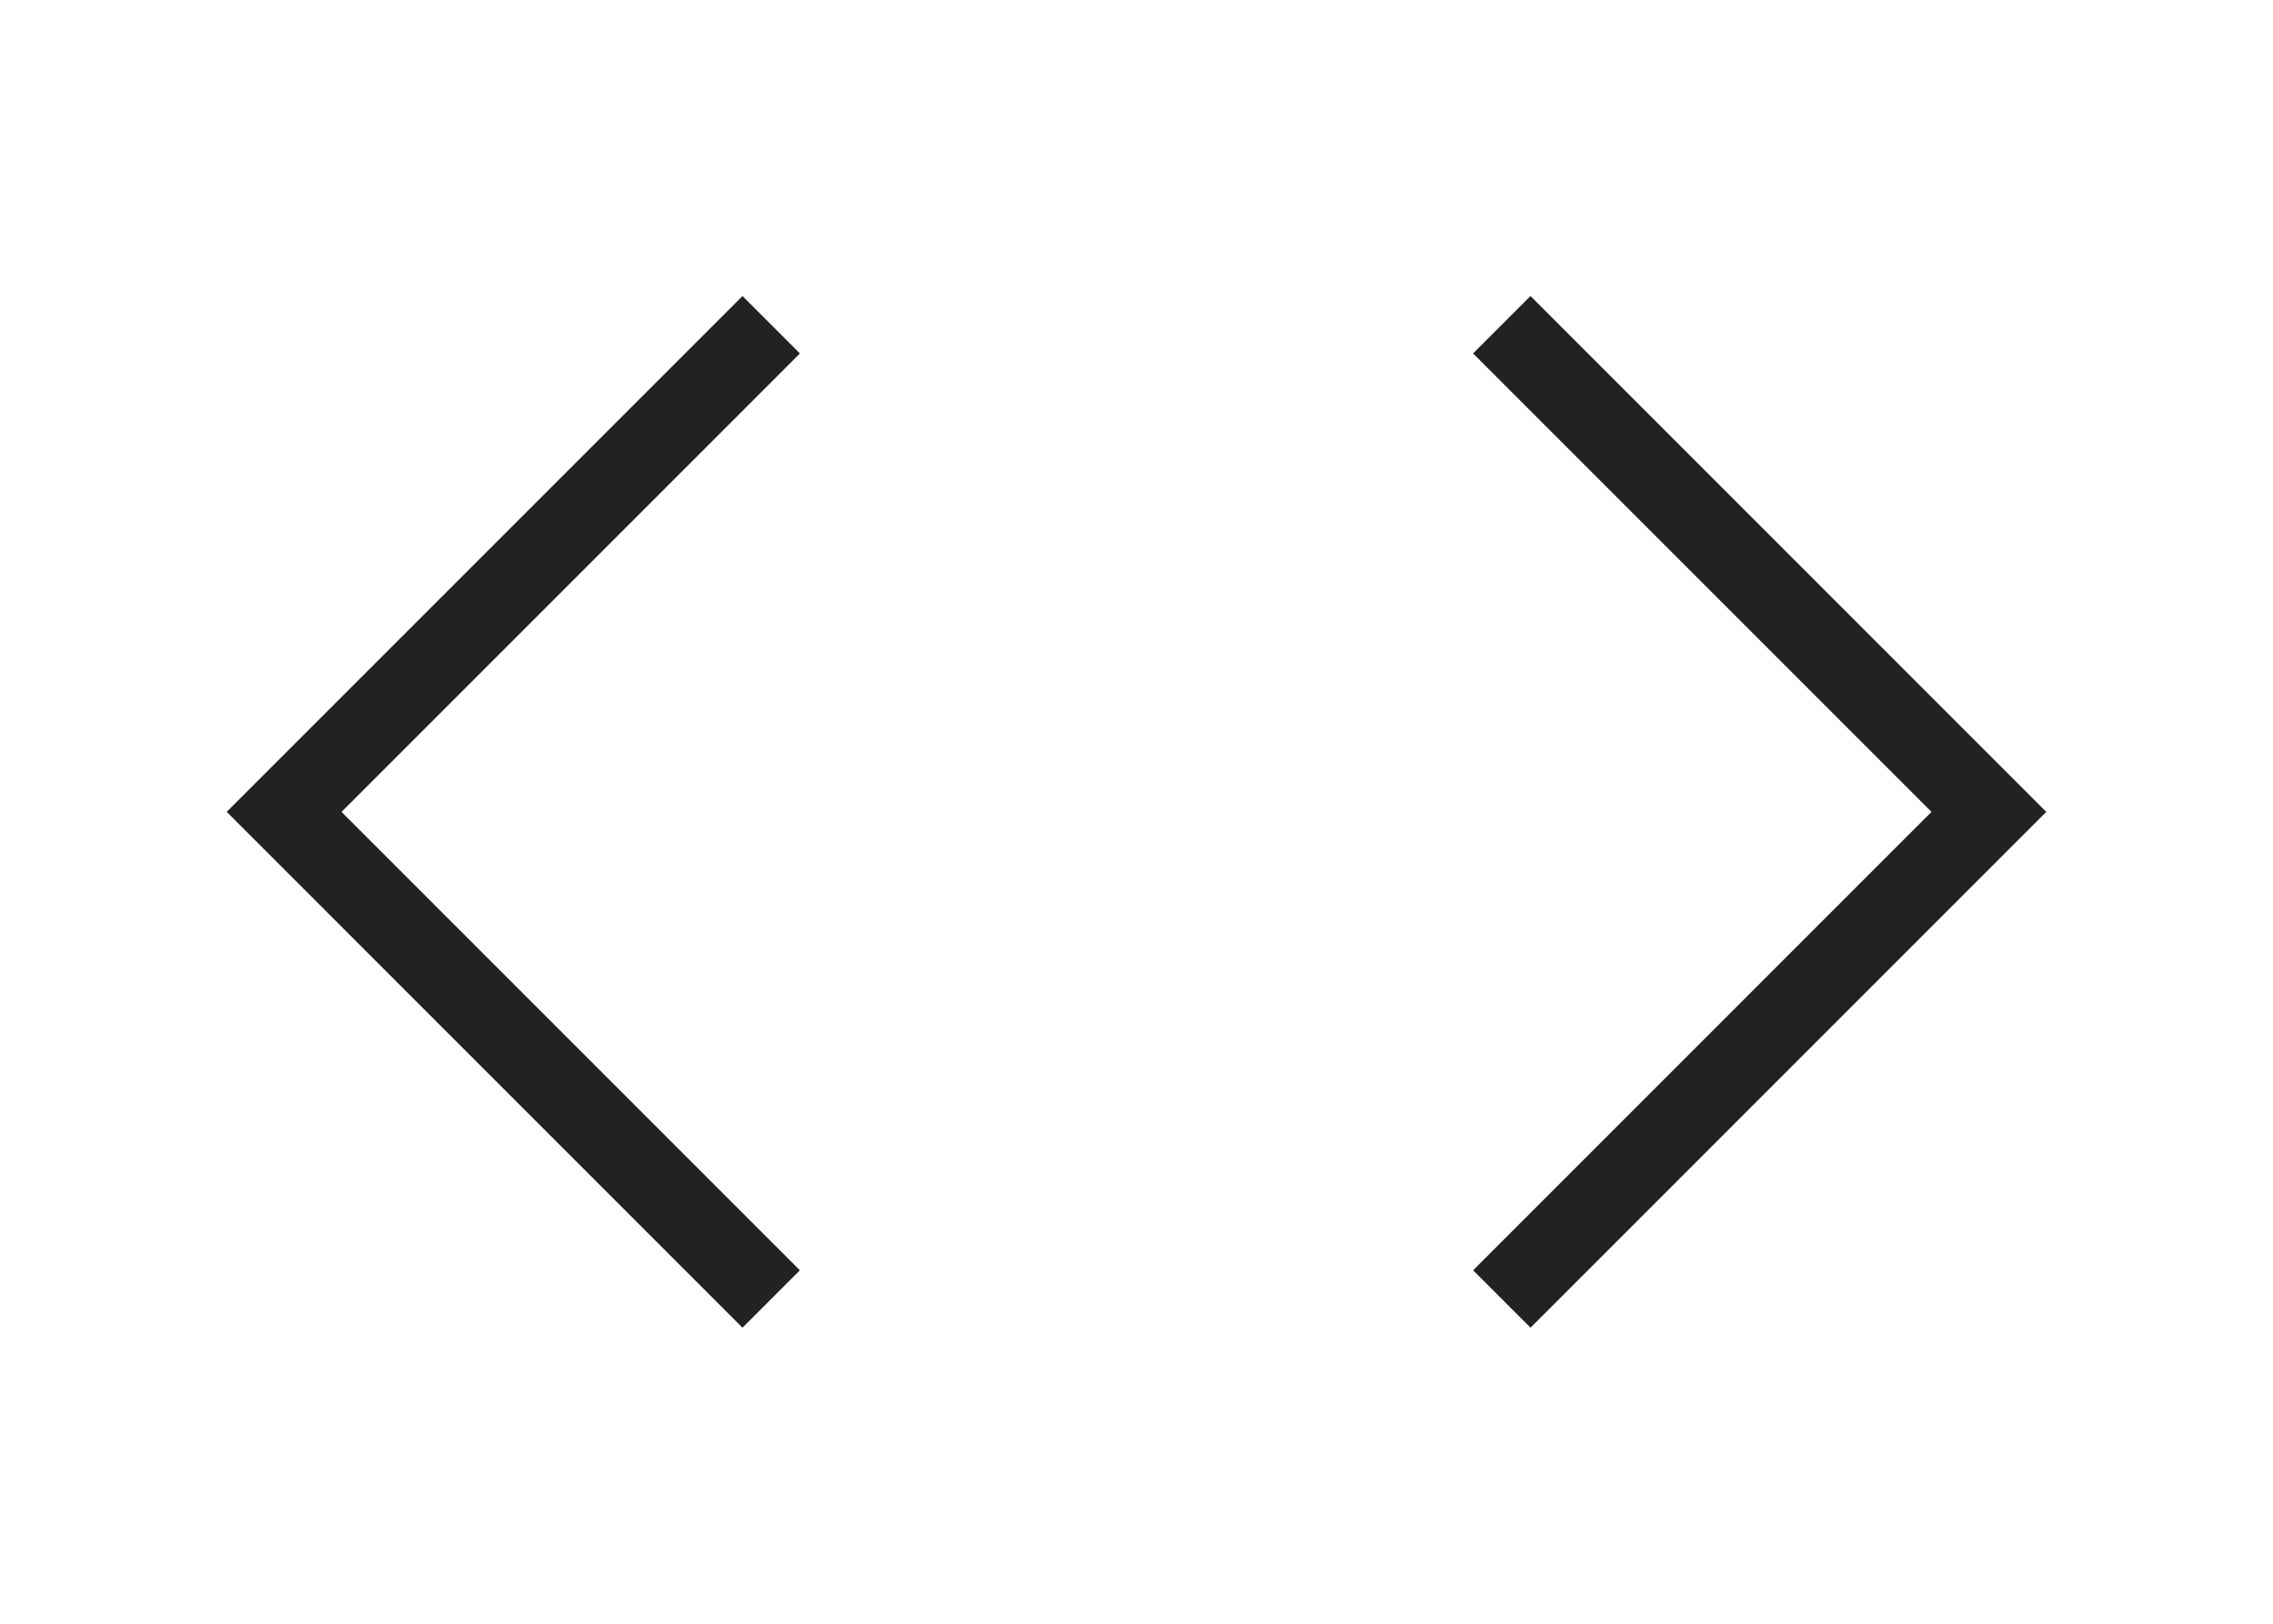 <svg width="56" height="40" viewBox="0 0 56 40" fill="none" xmlns="http://www.w3.org/2000/svg">
<path d="M37 8L49 20L37 32" stroke="#222222" stroke-width="2"/>
<path d="M19 8L7 20L19 32" stroke="#222222" stroke-width="2"/>
</svg>
